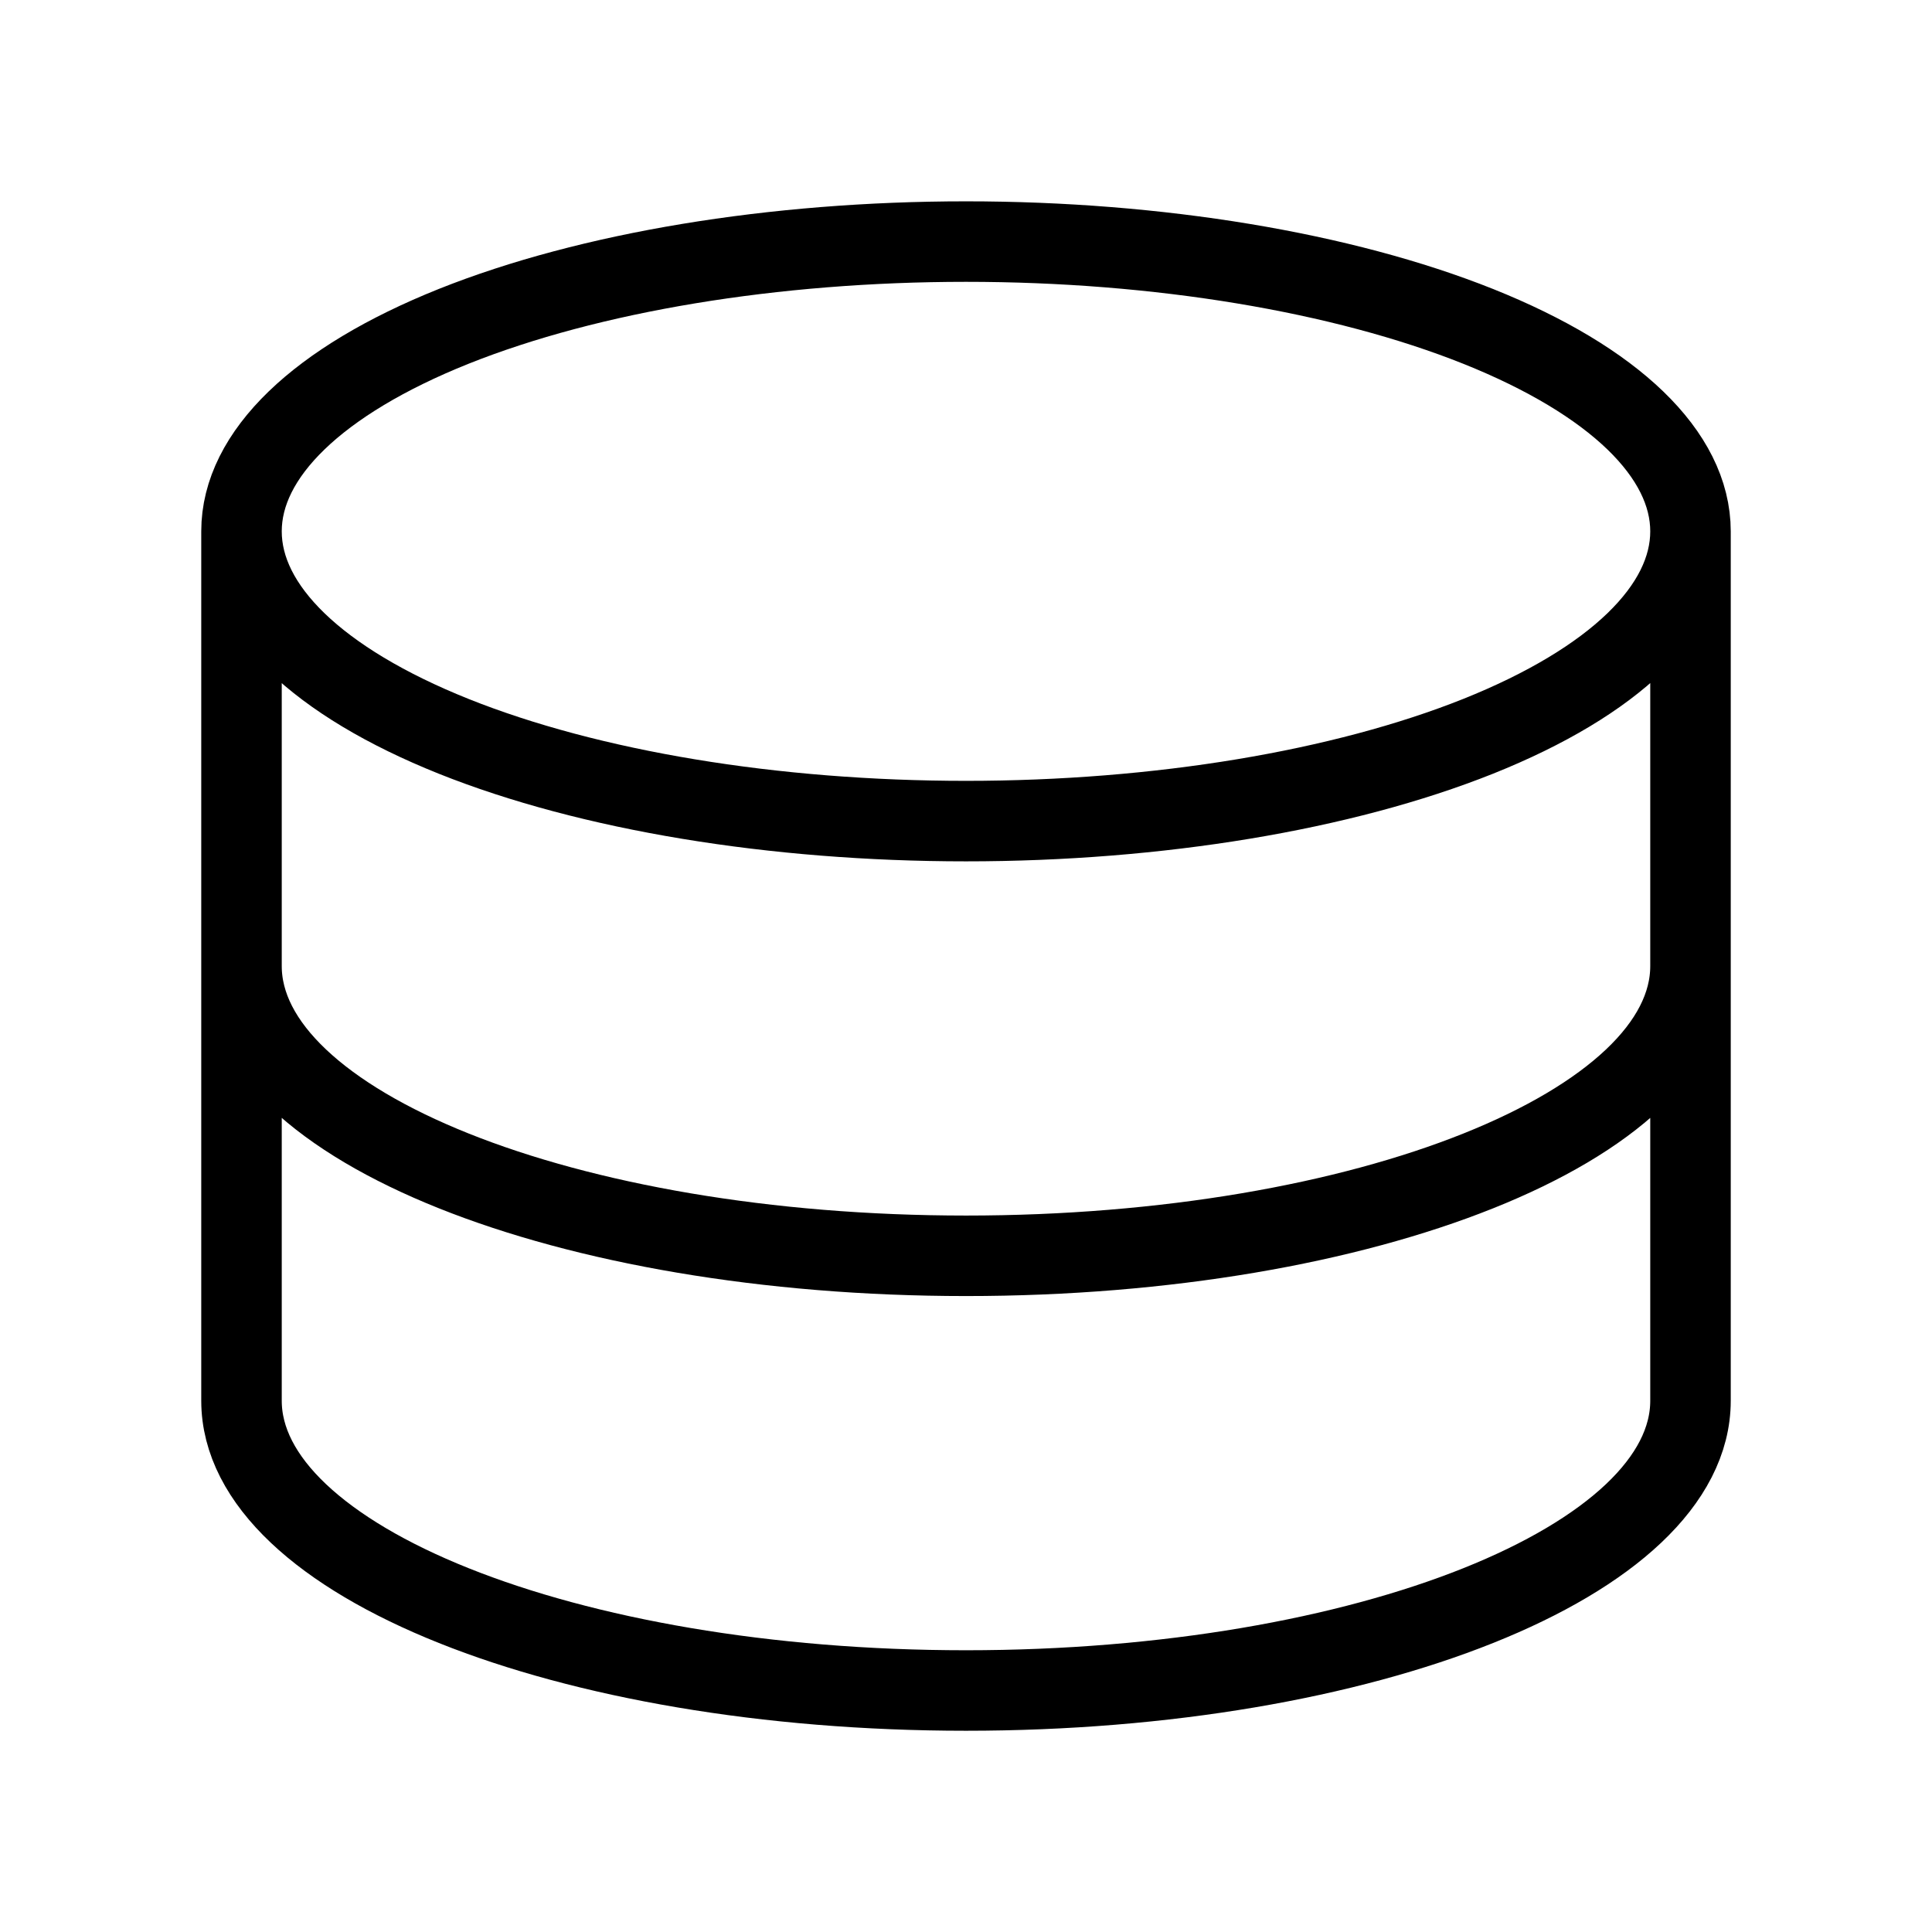 <svg viewBox="0 0 24 24" fill="none" xmlns="http://www.w3.org/2000/svg"><path d="M3 6.601c0 .955.948 1.87 2.636 2.546C7.324 9.822 9.613 10.2 12 10.2s4.676-.38 6.364-1.054C20.052 8.47 21 7.556 21 6.6m-18 0c0-.955.948-1.87 2.636-2.546C7.324 3.38 9.613 3.001 12 3.001s4.676.38 6.364 1.054C20.052 4.731 21 5.646 21 6.601m-18 0v5.4m18-5.4v5.4M3 12c0 1.987 4.03 3.6 9 3.6s9-1.612 9-3.6M3 12v5.4c0 1.987 4.03 3.6 9 3.6s9-1.613 9-3.6V12" stroke="currentColor" stroke-linecap="round" stroke-linejoin="round"/></svg>
